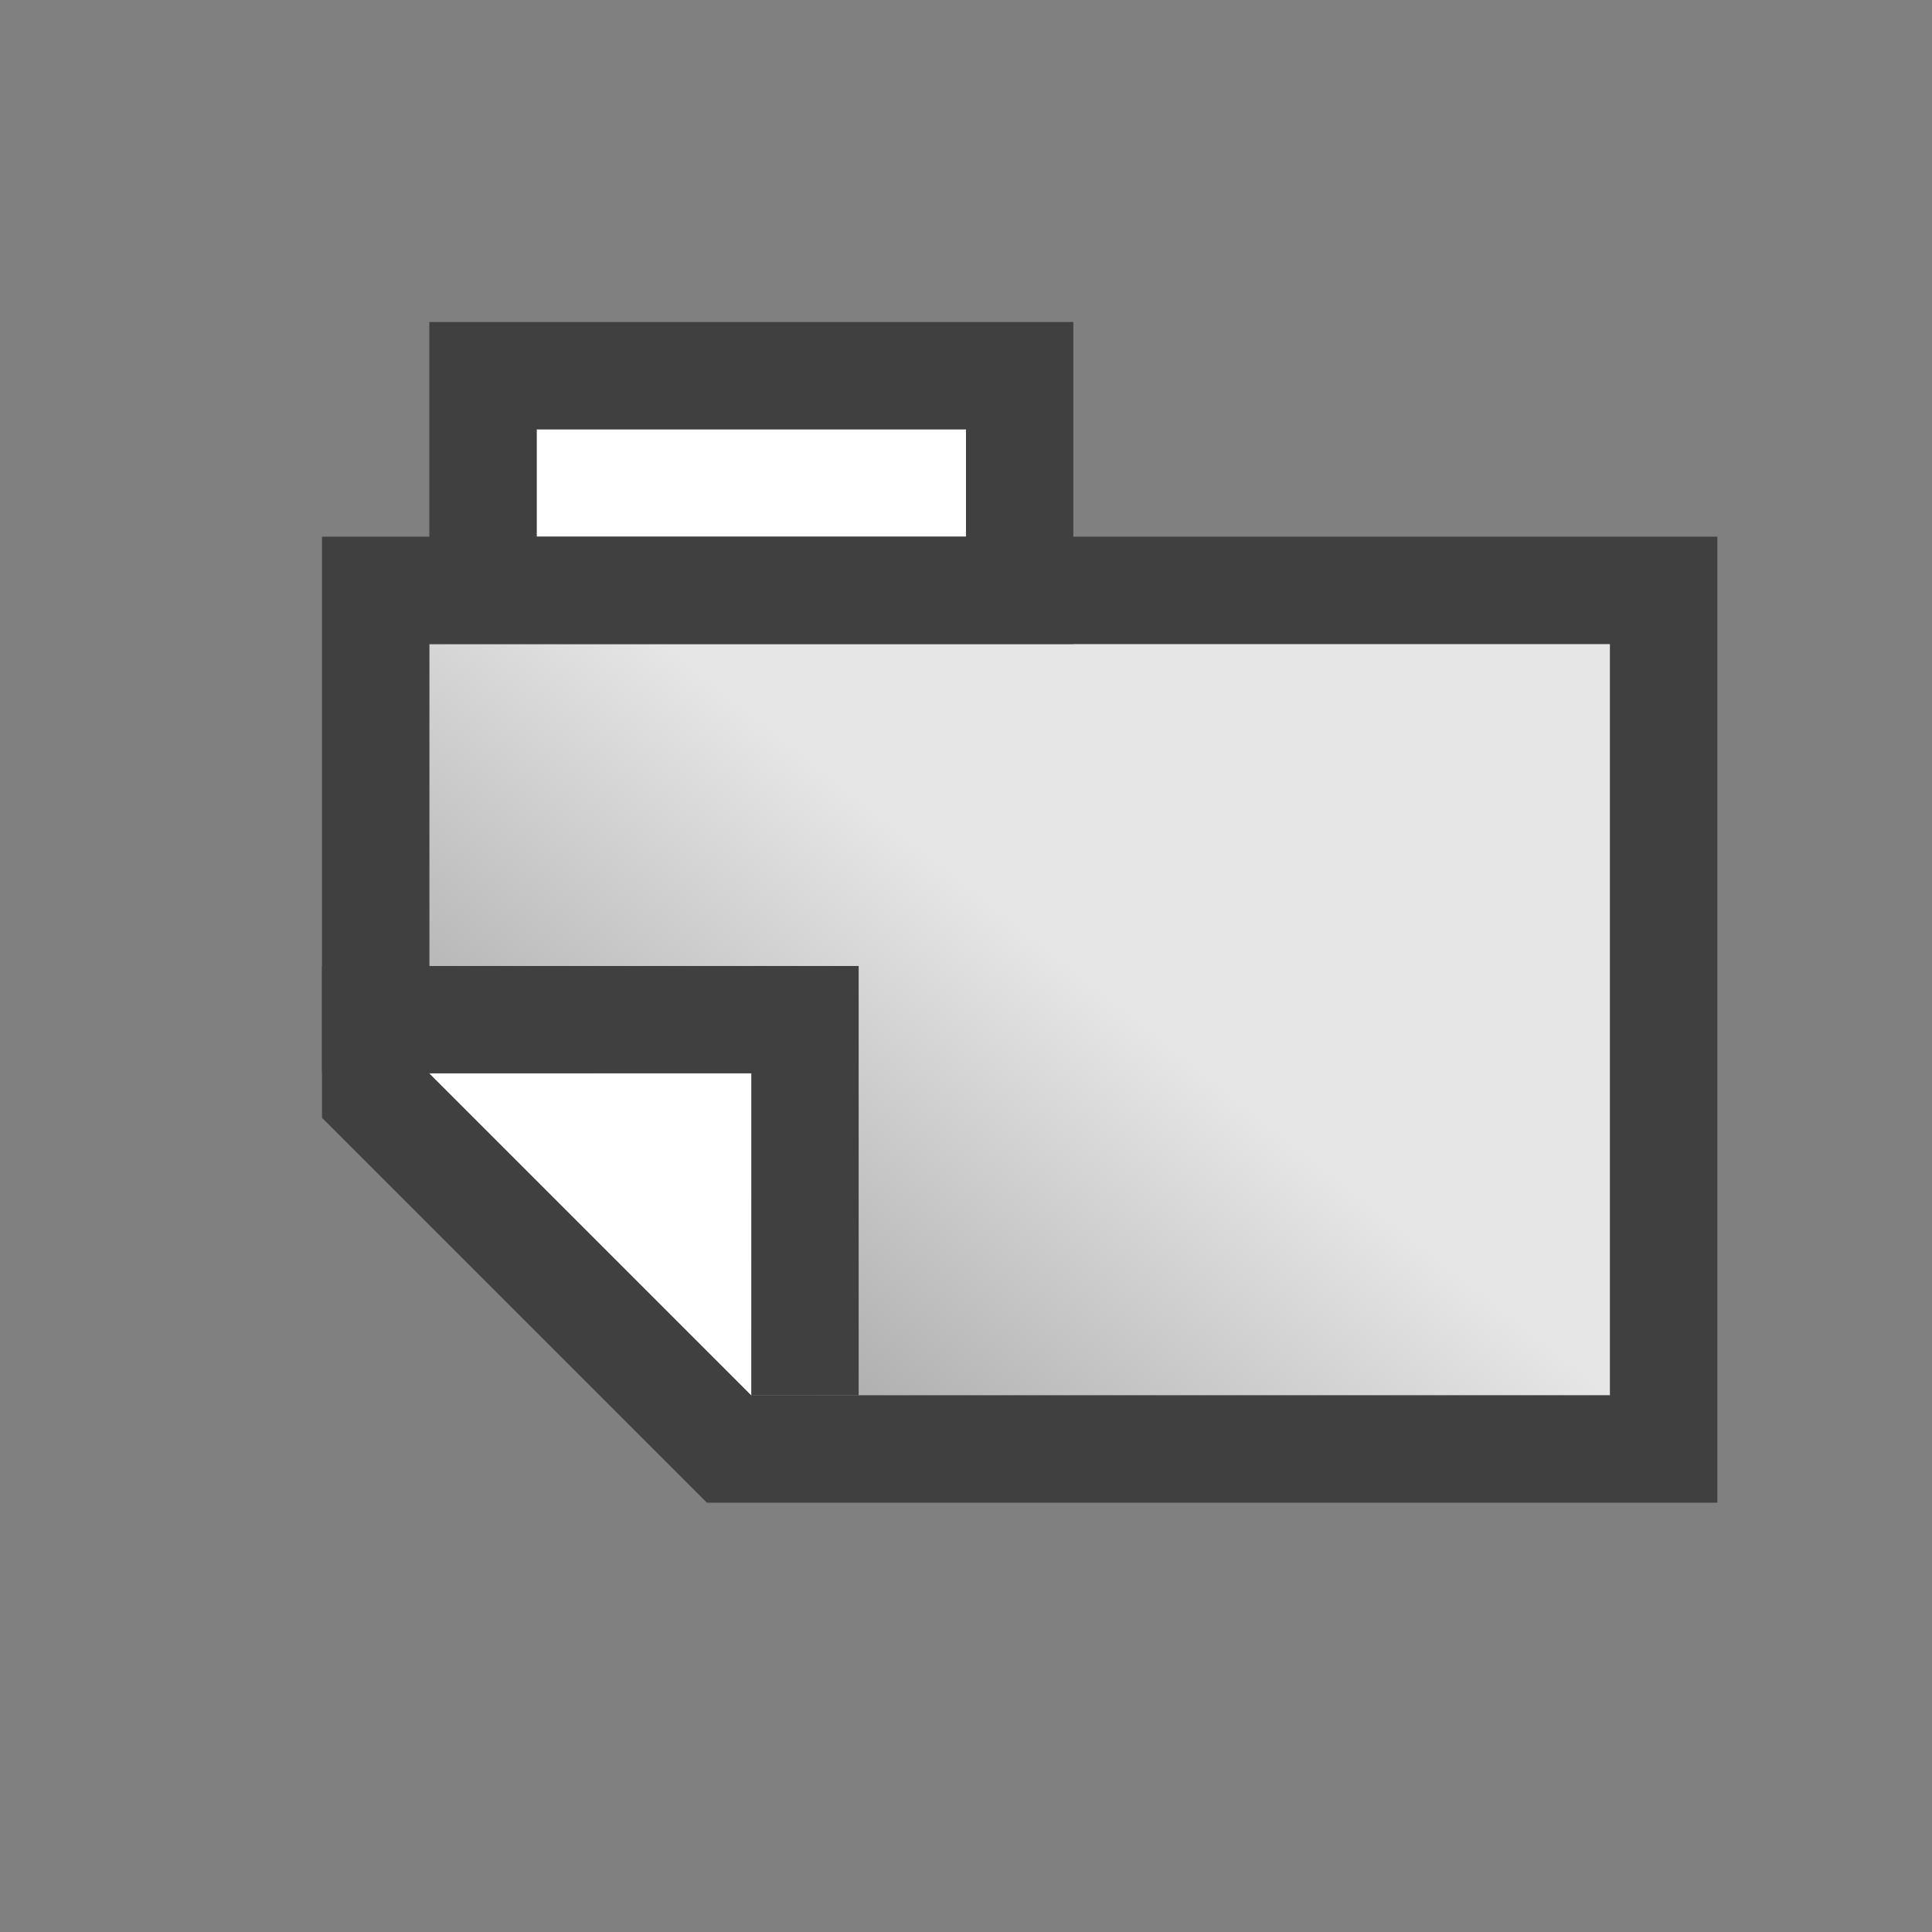 <?xml version="1.0" encoding="UTF-8" standalone="no"?><!DOCTYPE svg PUBLIC "-//W3C//DTD SVG 1.1//EN" "http://www.w3.org/Graphics/SVG/1.1/DTD/svg11.dtd"><svg width="100%" height="100%" viewBox="0 0 18 18" version="1.1" xmlns="http://www.w3.org/2000/svg" xmlns:xlink="http://www.w3.org/1999/xlink" xml:space="preserve" style="fill-rule:evenodd;clip-rule:evenodd;stroke-linejoin:round;stroke-miterlimit:1.414;"><rect x="0" y="0" width="18" height="18" fill="#808080" stroke="none"/><rect x="0" y="0" width="18" height="18" style="fill:none;"/><path d="M15,6l-11,0l0,4l3,3l8,0l0,-7Z" style="fill:url(#_Linear1);"/><path d="M16,5l0,9l-9.414,0l-3.586,-3.586l0,-5.414l13,0Zm-12,1l0,4l3,3l8,0l0,-7l-11,0Z" style="fill:#404040;"/><path d="M7,10l-3,0l3,3l0,-3Z" style="fill:#fff;"/><path d="M8,9l0,4l-1,0l0,-3l-4,0l0,-1l5,0Z" style="fill:#404040;"/><rect x="5" y="4" width="4" height="1" style="fill:#fff;"/><path d="M10,6l-6,0l0,-3l6,0l0,3Zm-5,-2l0,1l4,0l0,-1l-4,0Z" style="fill:#404040;"/><defs><linearGradient id="_Linear1" x1="0" y1="0" x2="1" y2="0" gradientUnits="userSpaceOnUse" gradientTransform="matrix(-4,5,-5,-4,10,9)"><stop offset="0" style="stop-color:#e6e6e6;stop-opacity:1"/><stop offset="1" style="stop-color:#989898;stop-opacity:1"/></linearGradient></defs></svg>